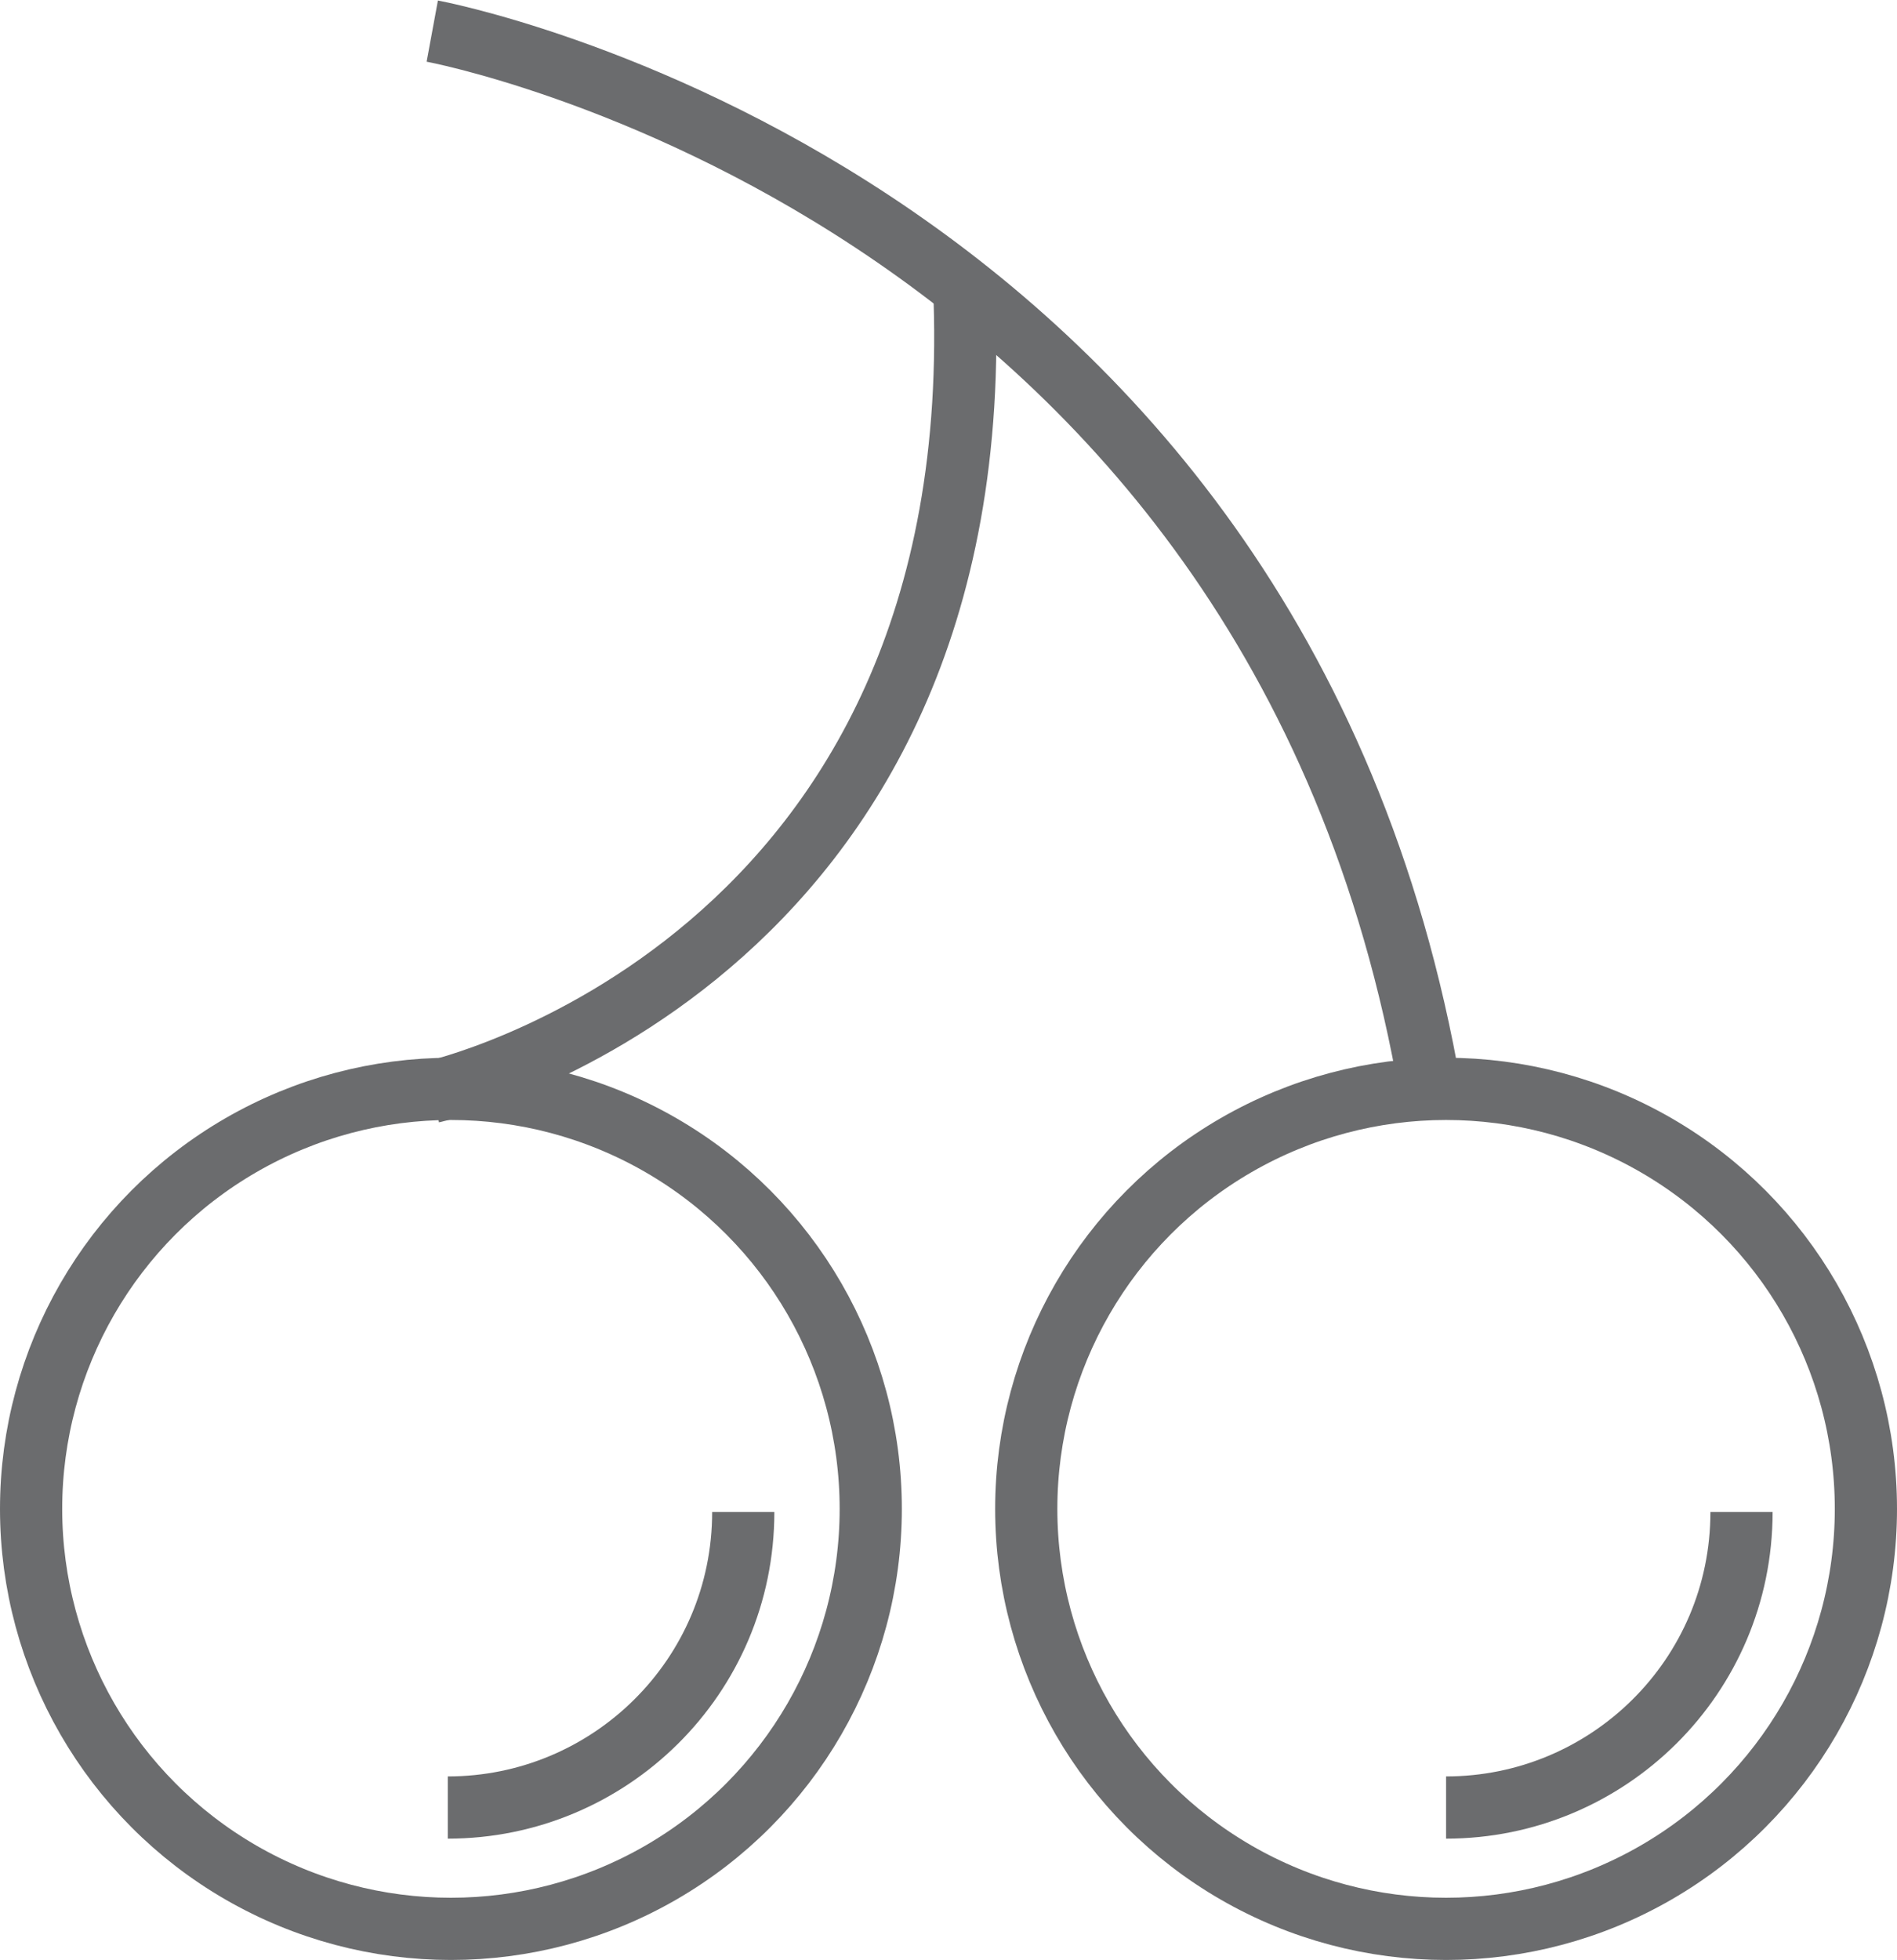 <?xml version="1.0" encoding="utf-8"?>
<!-- Generator: Adobe Illustrator 17.0.0, SVG Export Plug-In . SVG Version: 6.00 Build 0)  -->
<!DOCTYPE svg PUBLIC "-//W3C//DTD SVG 1.1//EN" "http://www.w3.org/Graphics/SVG/1.1/DTD/svg11.dtd">
<svg version="1.1" id="Layer_1" xmlns:sketch="http://www.bohemiancoding.com/sketch/ns"
	 xmlns="http://www.w3.org/2000/svg" xmlns:xlink="http://www.w3.org/1999/xlink" x="0px" y="0px" width="61px" height="63px"
	 viewBox="0 0 61 63" enable-background="new 0 0 61 63" xml:space="preserve">
<title>Cherry</title>
<desc>Created with Sketch.</desc>
<g id="Page-1" sketch:type="MSPage">
	<g id="Cherry" transform="translate(1, 1)" sketch:type="MSLayerGroup">
		<path id="Shape_2_" sketch:type="MSShapeGroup" fill="none" stroke="#6B6C6E" stroke-width="2" d="M12.9,0C12.9,0,40,5,45,34.1"/>
		<path id="Shape_3_" sketch:type="MSShapeGroup" fill="none" stroke="#6B6C6E" stroke-width="2" d="M12.9,34.1c0,0,18.1-4,17.1-26"
			/>
		<circle id="Oval" sketch:type="MSShapeGroup" fill="none" stroke="#6B6C6E" stroke-width="2" cx="45.5" cy="47.5" r="13.5">
		</circle>
		<path id="Shape" sketch:type="MSShapeGroup" fill="none" stroke="#6B6C6E" stroke-width="2" d="M55,47.6c0,5.3-4.3,9.5-9.5,9.5"/>
		<circle id="Oval_1_" sketch:type="MSShapeGroup" fill="none" stroke="#6B6C6E" stroke-width="2" cx="13.5" cy="47.5" r="13.5">
		</circle>
		<path id="Shape_1_" sketch:type="MSShapeGroup" fill="none" stroke="#6B6C6E" stroke-width="2" d="M22.9,47.6
			c0,5.3-4.3,9.5-9.5,9.5"/>
	</g>
</g>
</svg>
